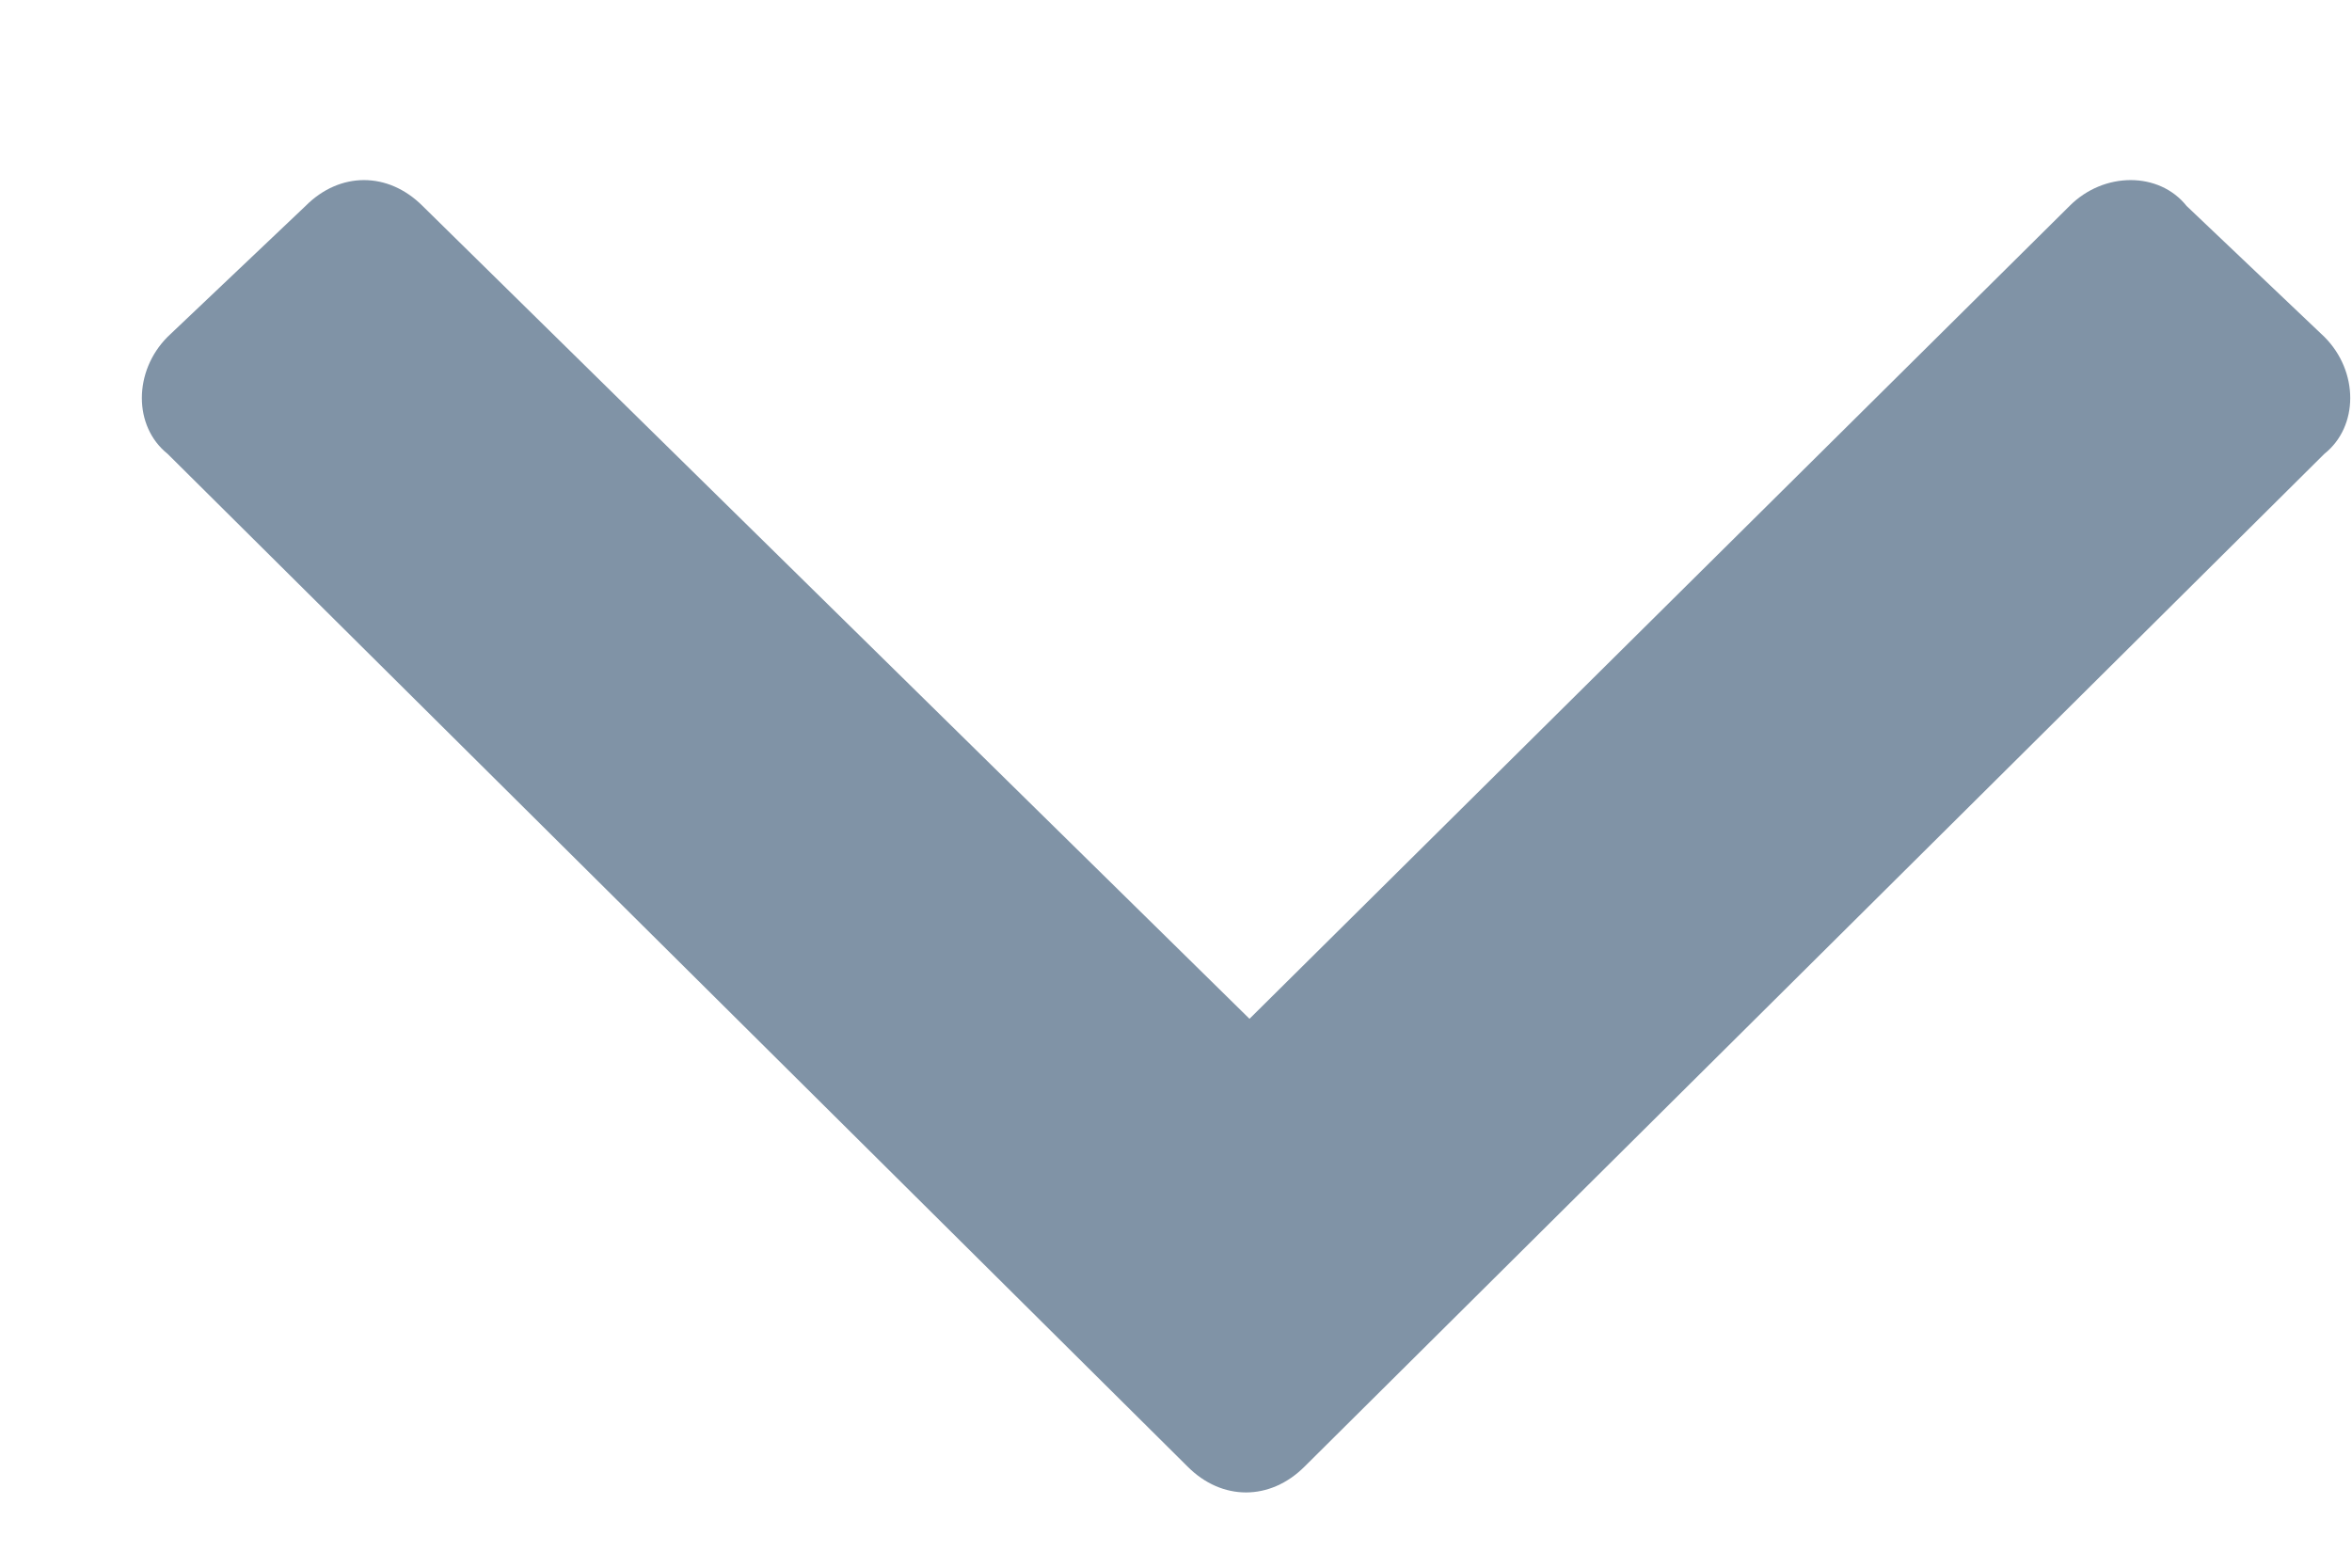 <svg width="12" height="8" viewBox="0 0 12 8" fill="none" xmlns="http://www.w3.org/2000/svg">
<path d="M6.059 7.484C6.234 7.66 6.48 7.66 6.656 7.484L11.859 2.316C12.035 2.176 12.035 1.895 11.859 1.719L11.156 1.051C11.016 0.875 10.734 0.875 10.559 1.051L6.375 5.199L2.156 1.051C1.98 0.875 1.734 0.875 1.559 1.051L0.855 1.719C0.68 1.895 0.68 2.176 0.855 2.316L6.059 7.484Z" fill="#8093A6"/>
</svg>
